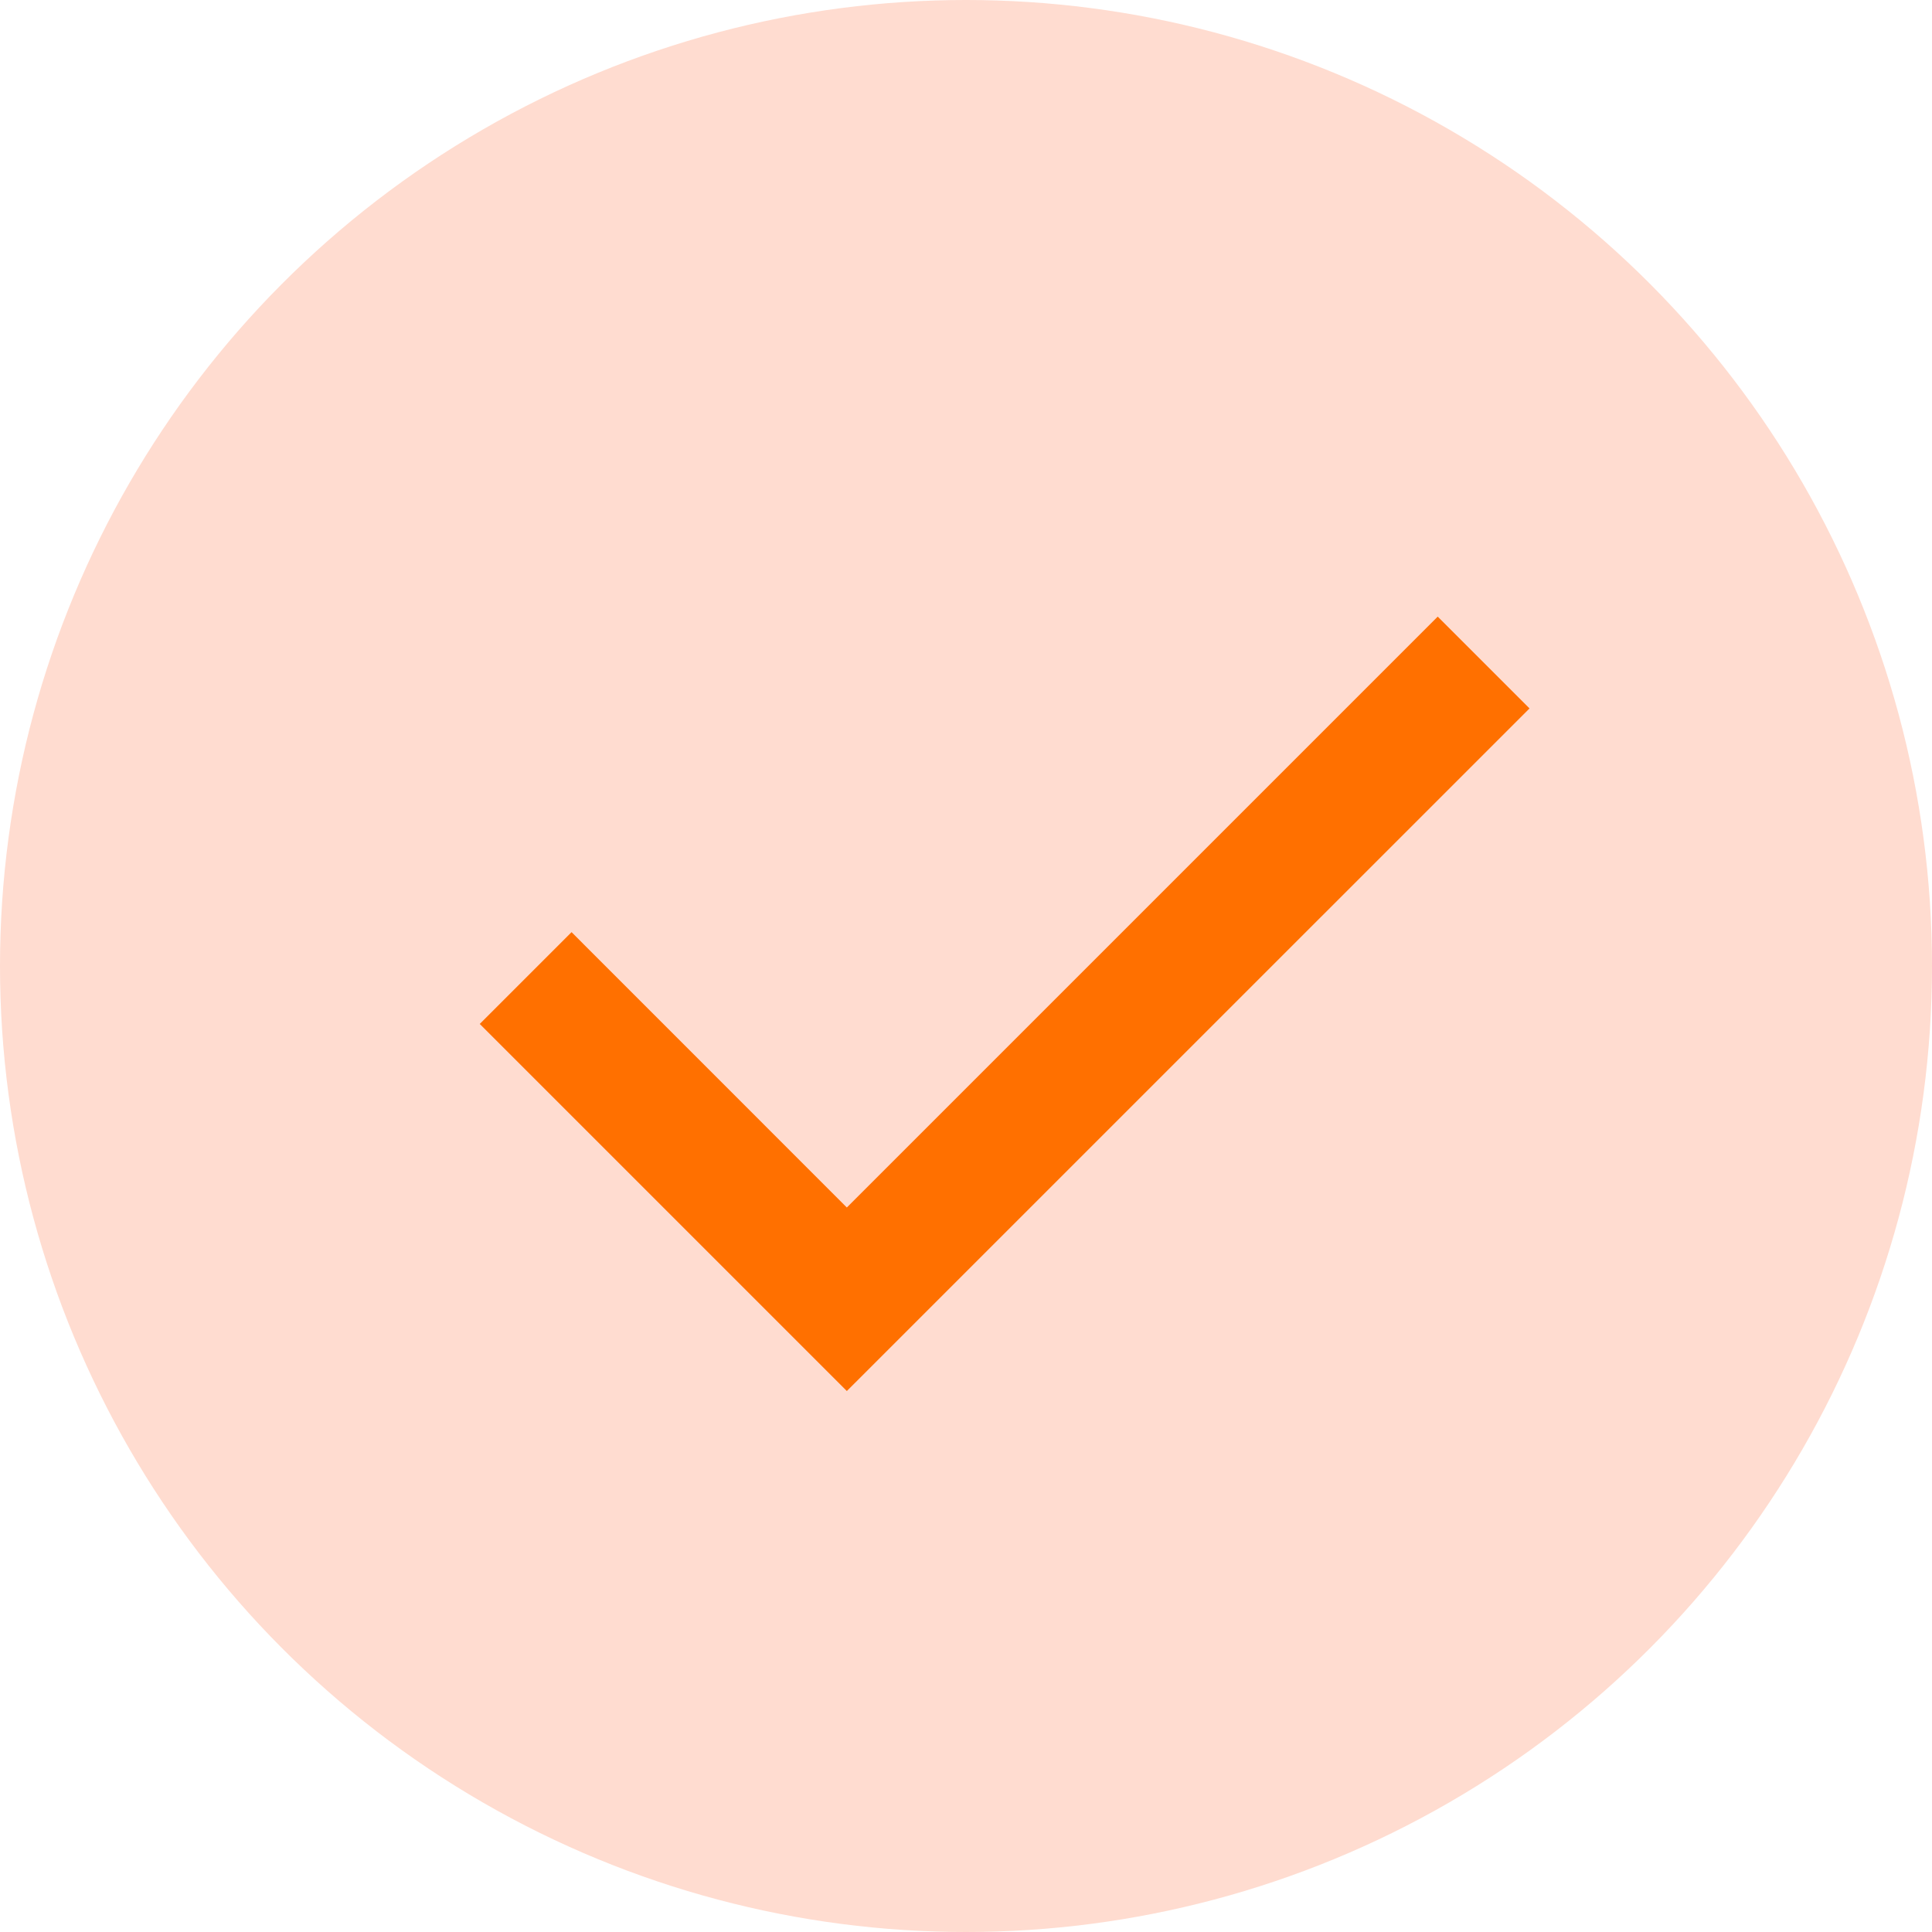 <svg width="25" height="25" viewBox="0 0 25 25" fill="none" xmlns="http://www.w3.org/2000/svg">
<circle cx="12.5" cy="12.5" r="12.5" fill="#FFDCD0"/>
<path d="M10.958 18L6.208 13.25L7.396 12.062L10.958 15.625L18.604 7.979L19.792 9.167L10.958 18Z" fill="#FF7000"/>
</svg>
